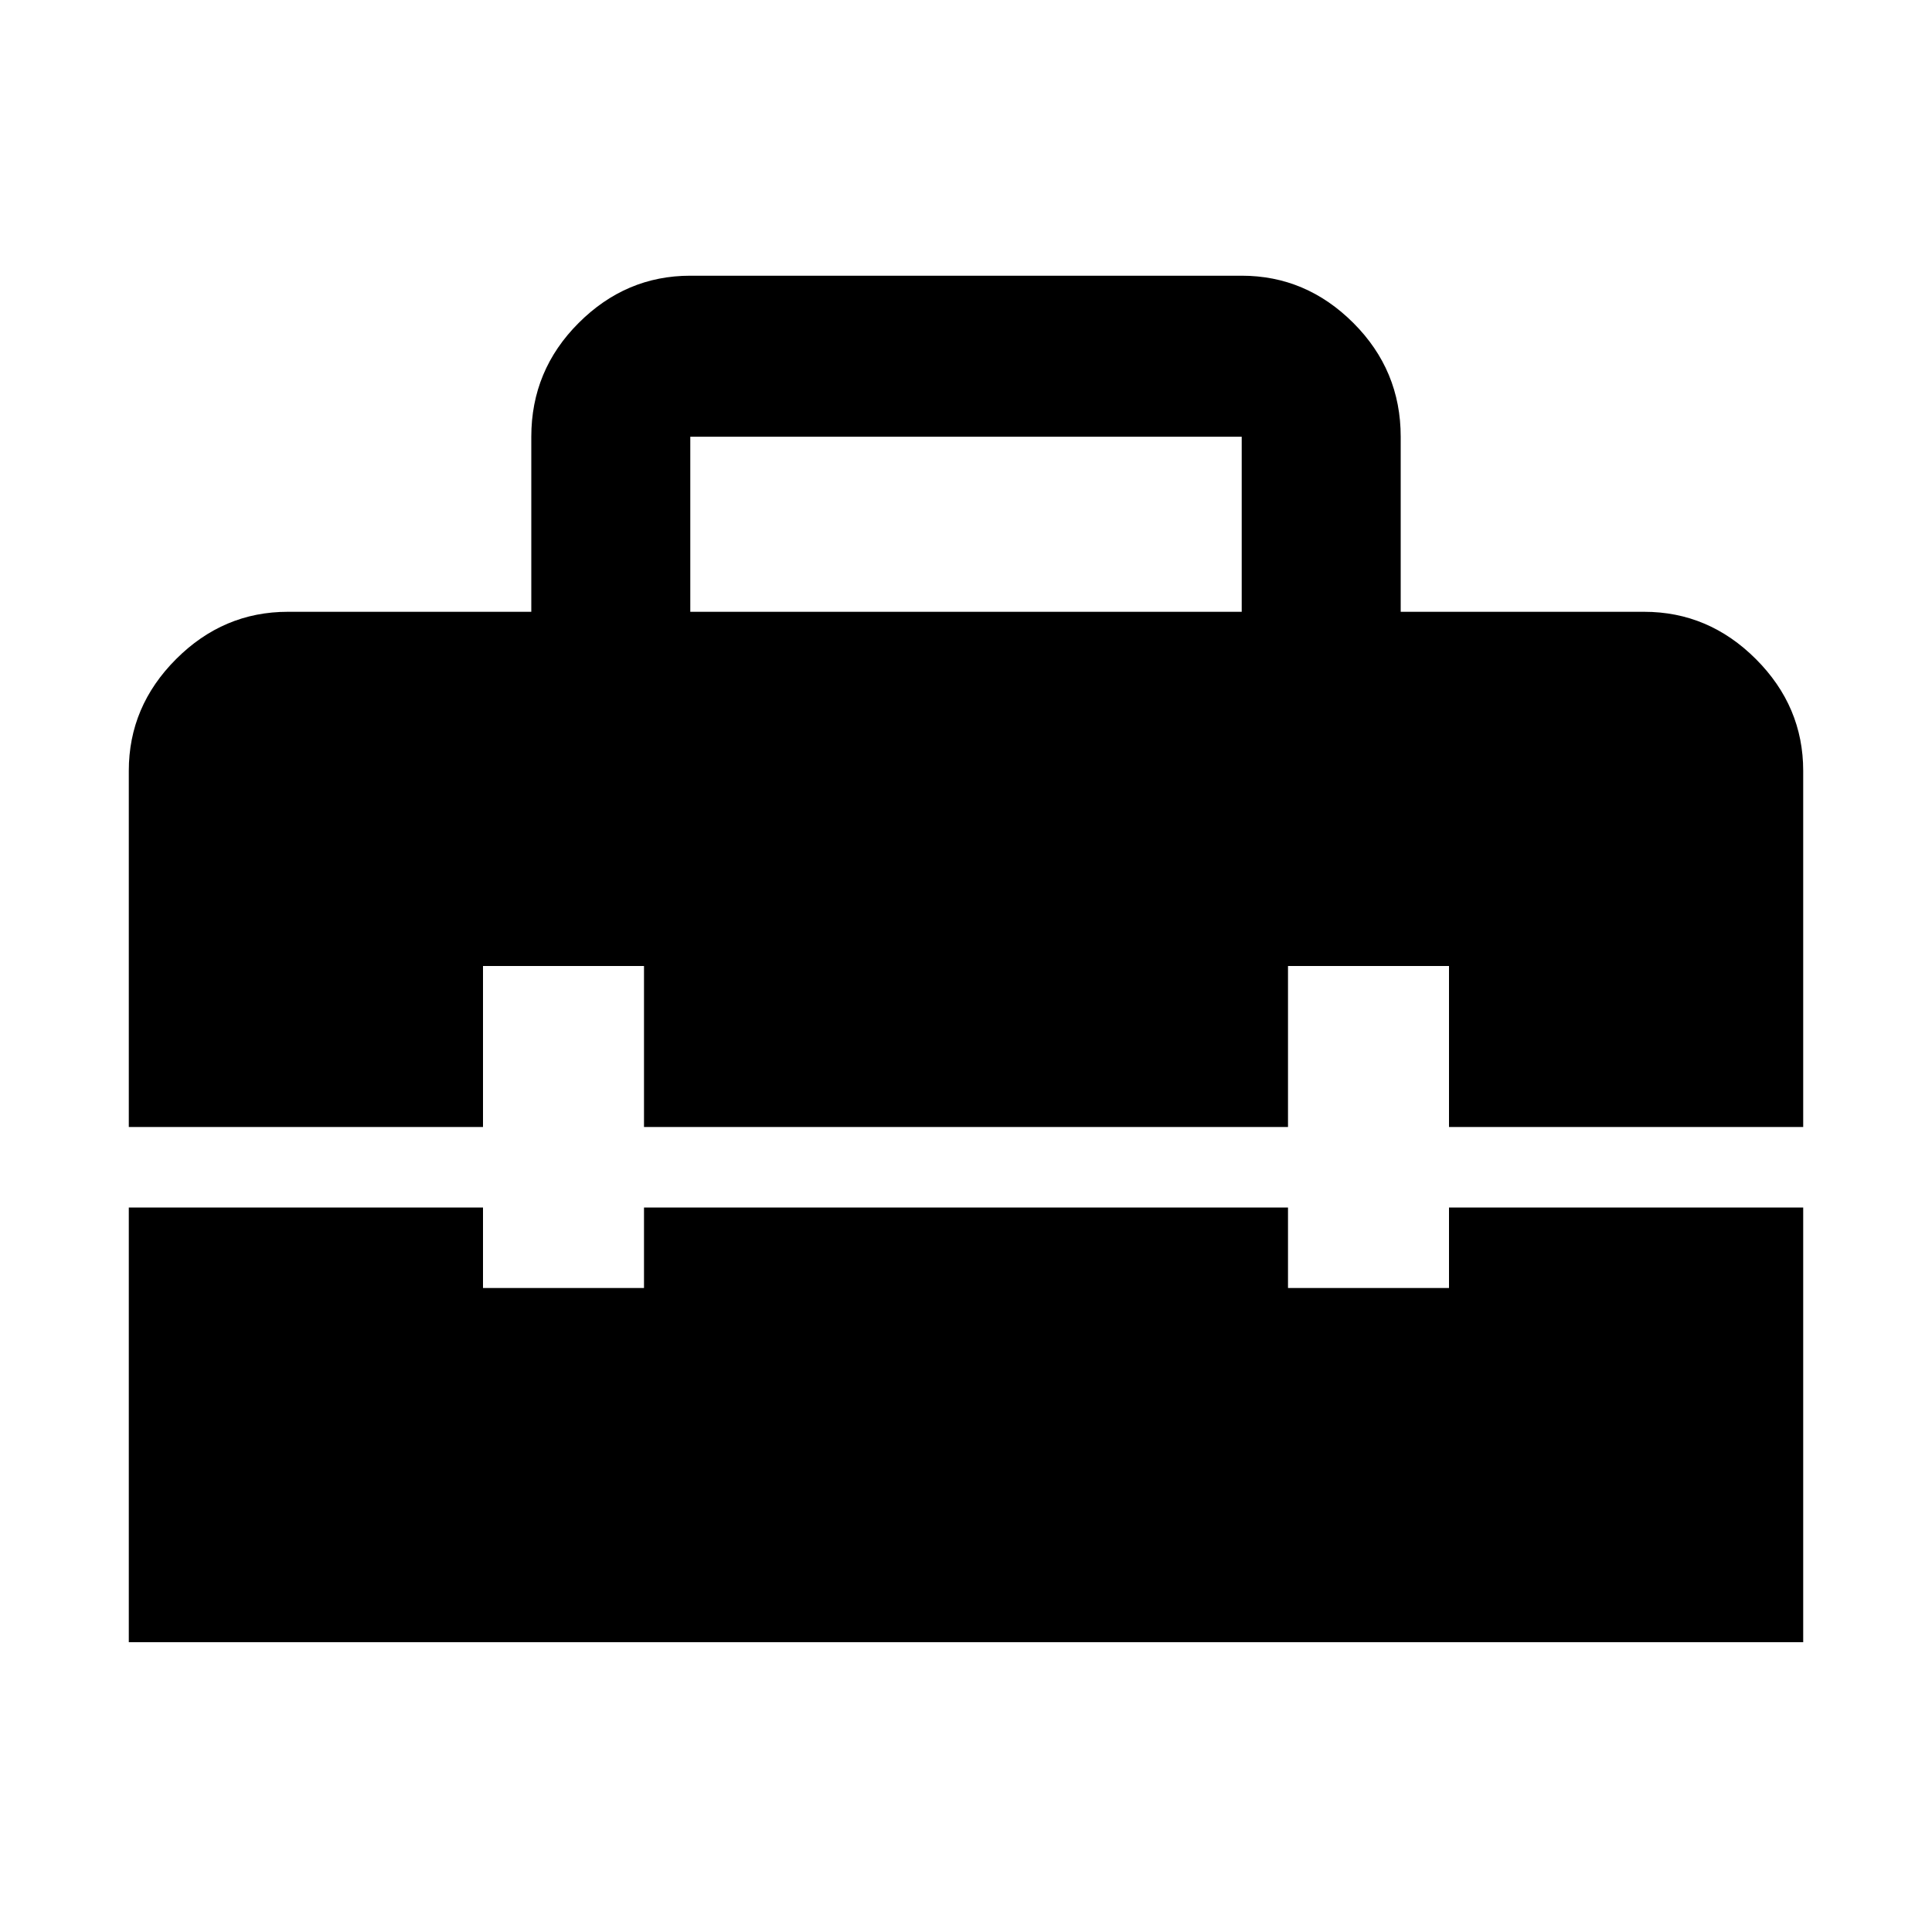 <svg xmlns="http://www.w3.org/2000/svg" height="48" width="48"><path d="M3.2 40.8V30H12V32H16V30H32V32H36V30H44.8V40.8ZM3.2 19.15Q3.2 17.55 4.375 16.375Q5.55 15.2 7.15 15.2H13.2V10.85Q13.2 9.2 14.375 8.025Q15.55 6.85 17.15 6.85H30.85Q32.45 6.85 33.625 8.025Q34.8 9.2 34.8 10.85V15.2H40.85Q42.45 15.2 43.625 16.375Q44.8 17.55 44.8 19.15V28H36V24H32V28H16V24H12V28H3.2ZM17.15 15.2H30.85V10.85Q30.85 10.85 30.85 10.85Q30.85 10.85 30.85 10.85H17.15Q17.15 10.85 17.15 10.85Q17.15 10.85 17.15 10.85Z"/></svg>